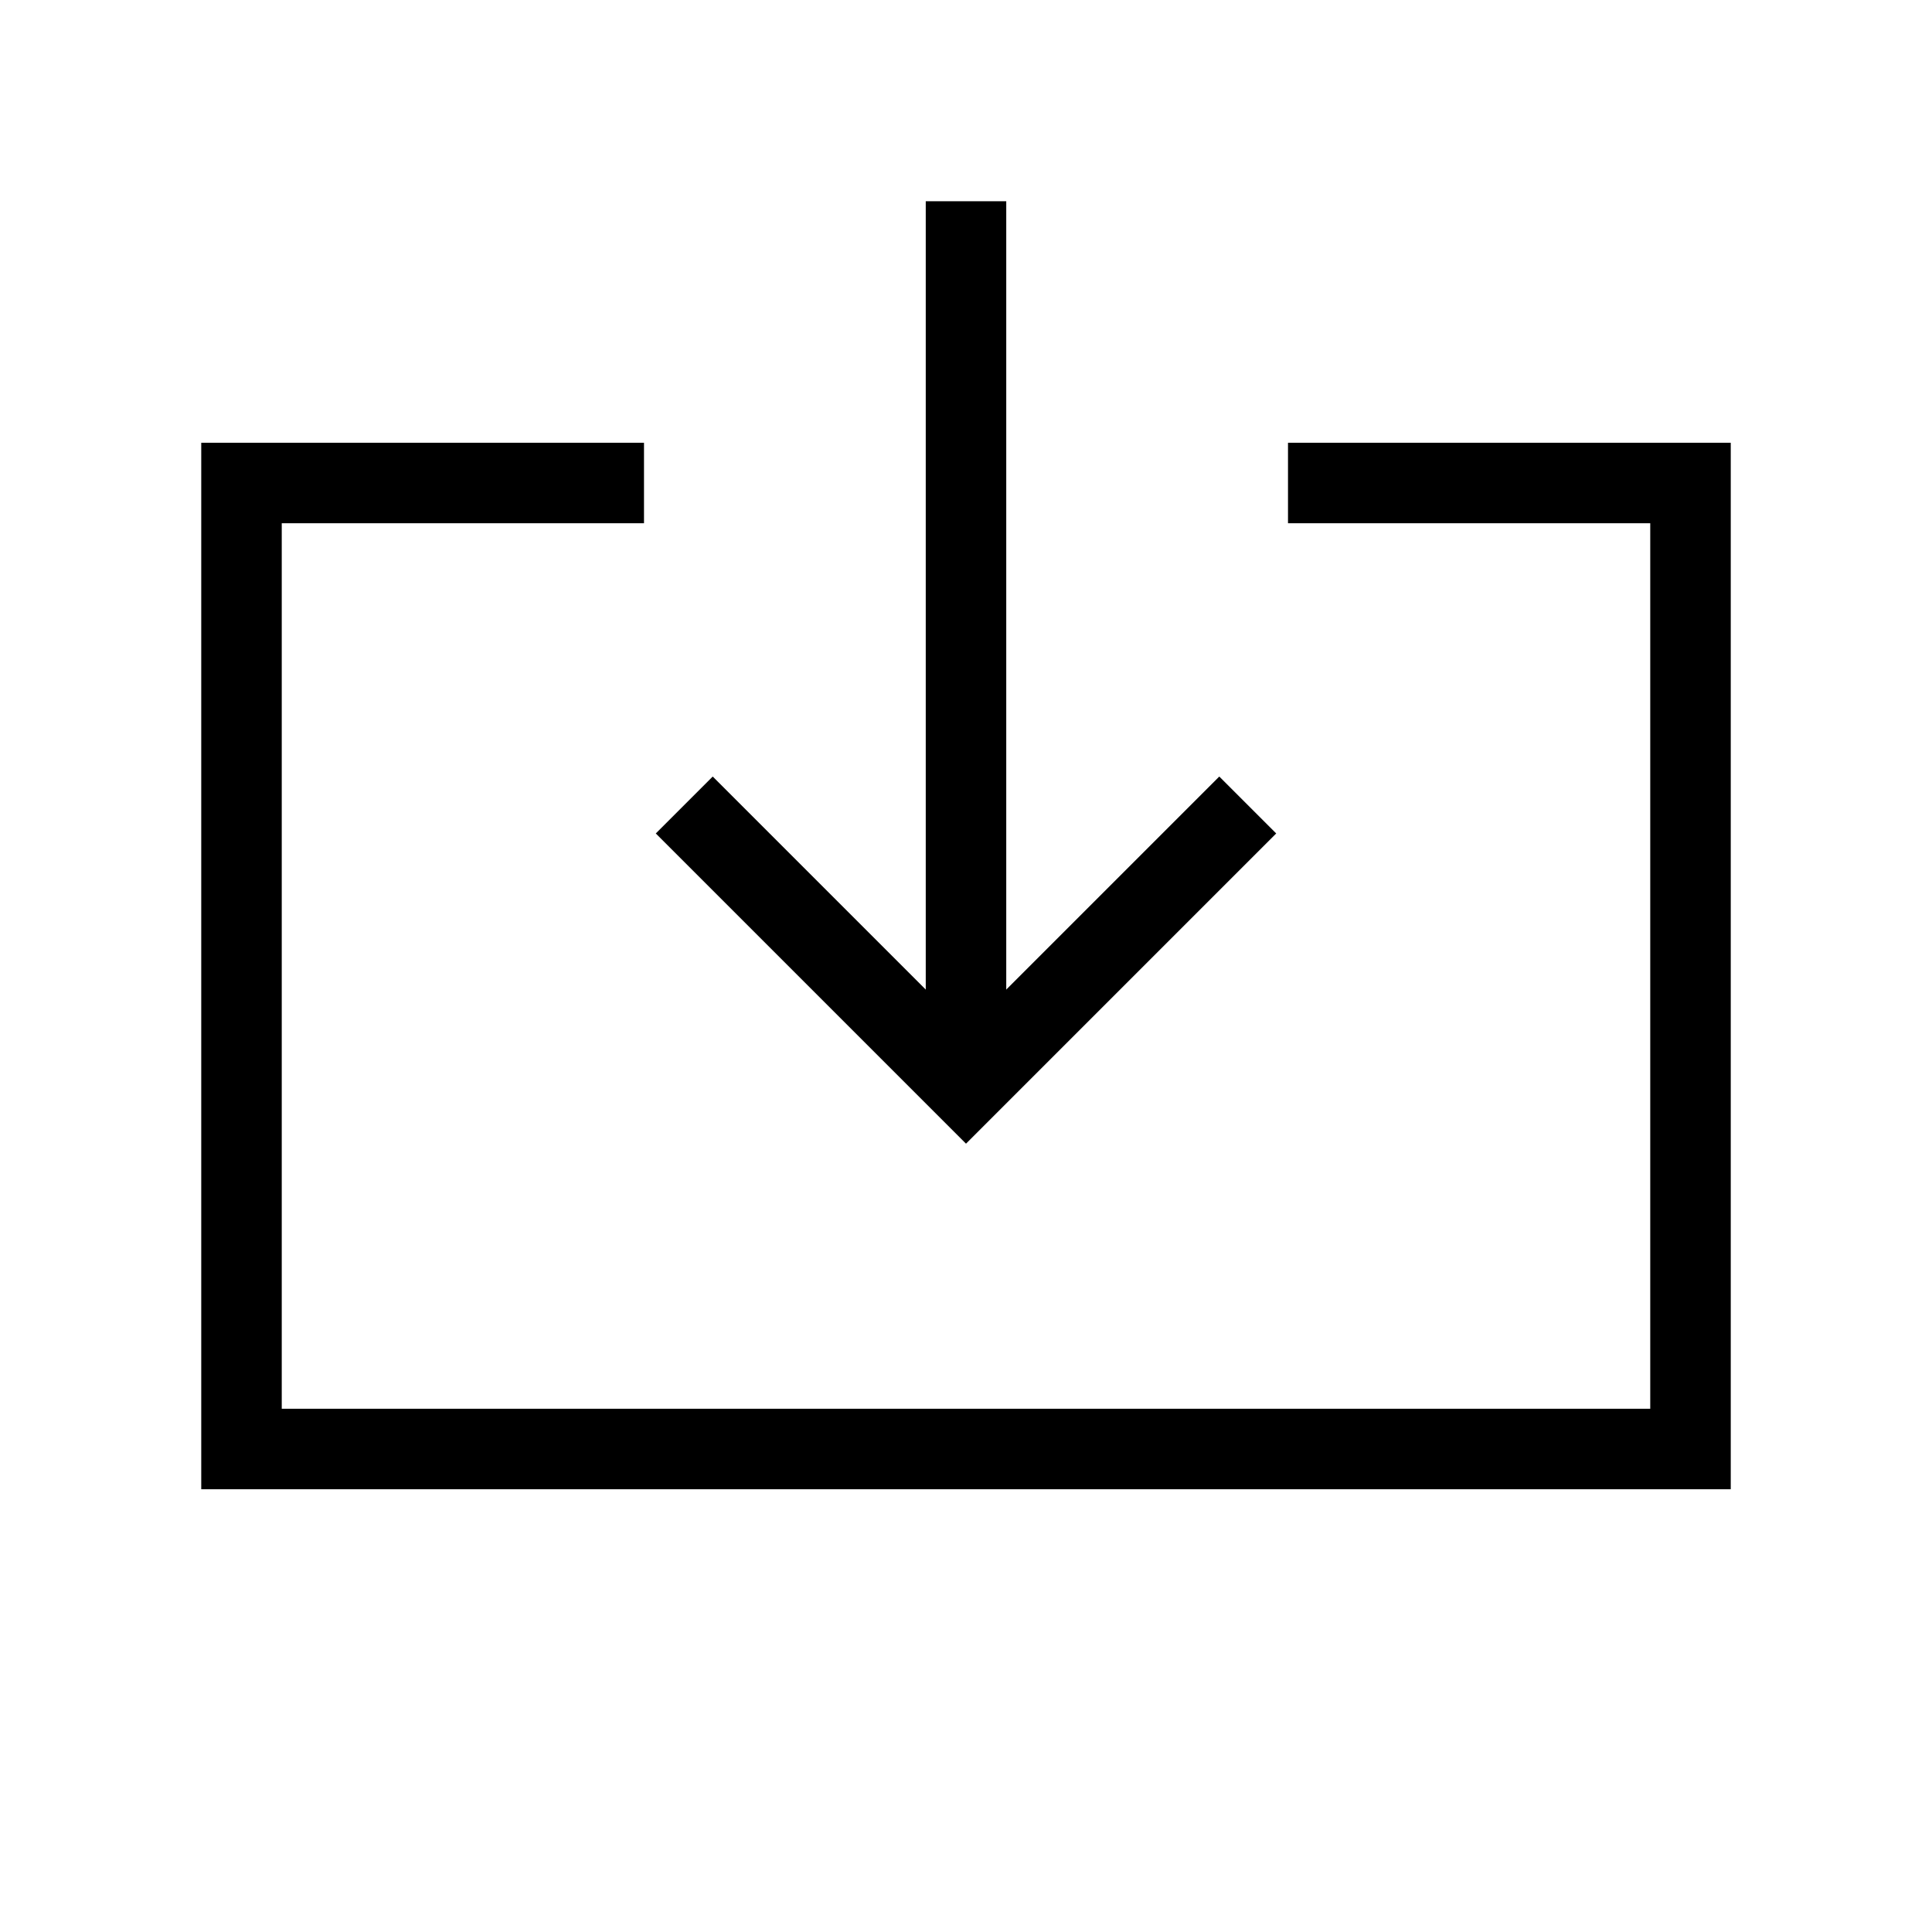 <svg xmlns="http://www.w3.org/2000/svg" viewBox="0 0 24 24"><polyline points="16 6 21 6 21 18 3 18 3 6 8 6" fill="none" stroke="#000" stroke-miterlimit="10"/><polyline points="8.5 10 12 13.5 15.5 10" fill="none" stroke="#000" stroke-miterlimit="10"/><line x1="12" y1="13.5" x2="12" y2="2.5" fill="none" stroke="#000" stroke-miterlimit="10"/></svg>